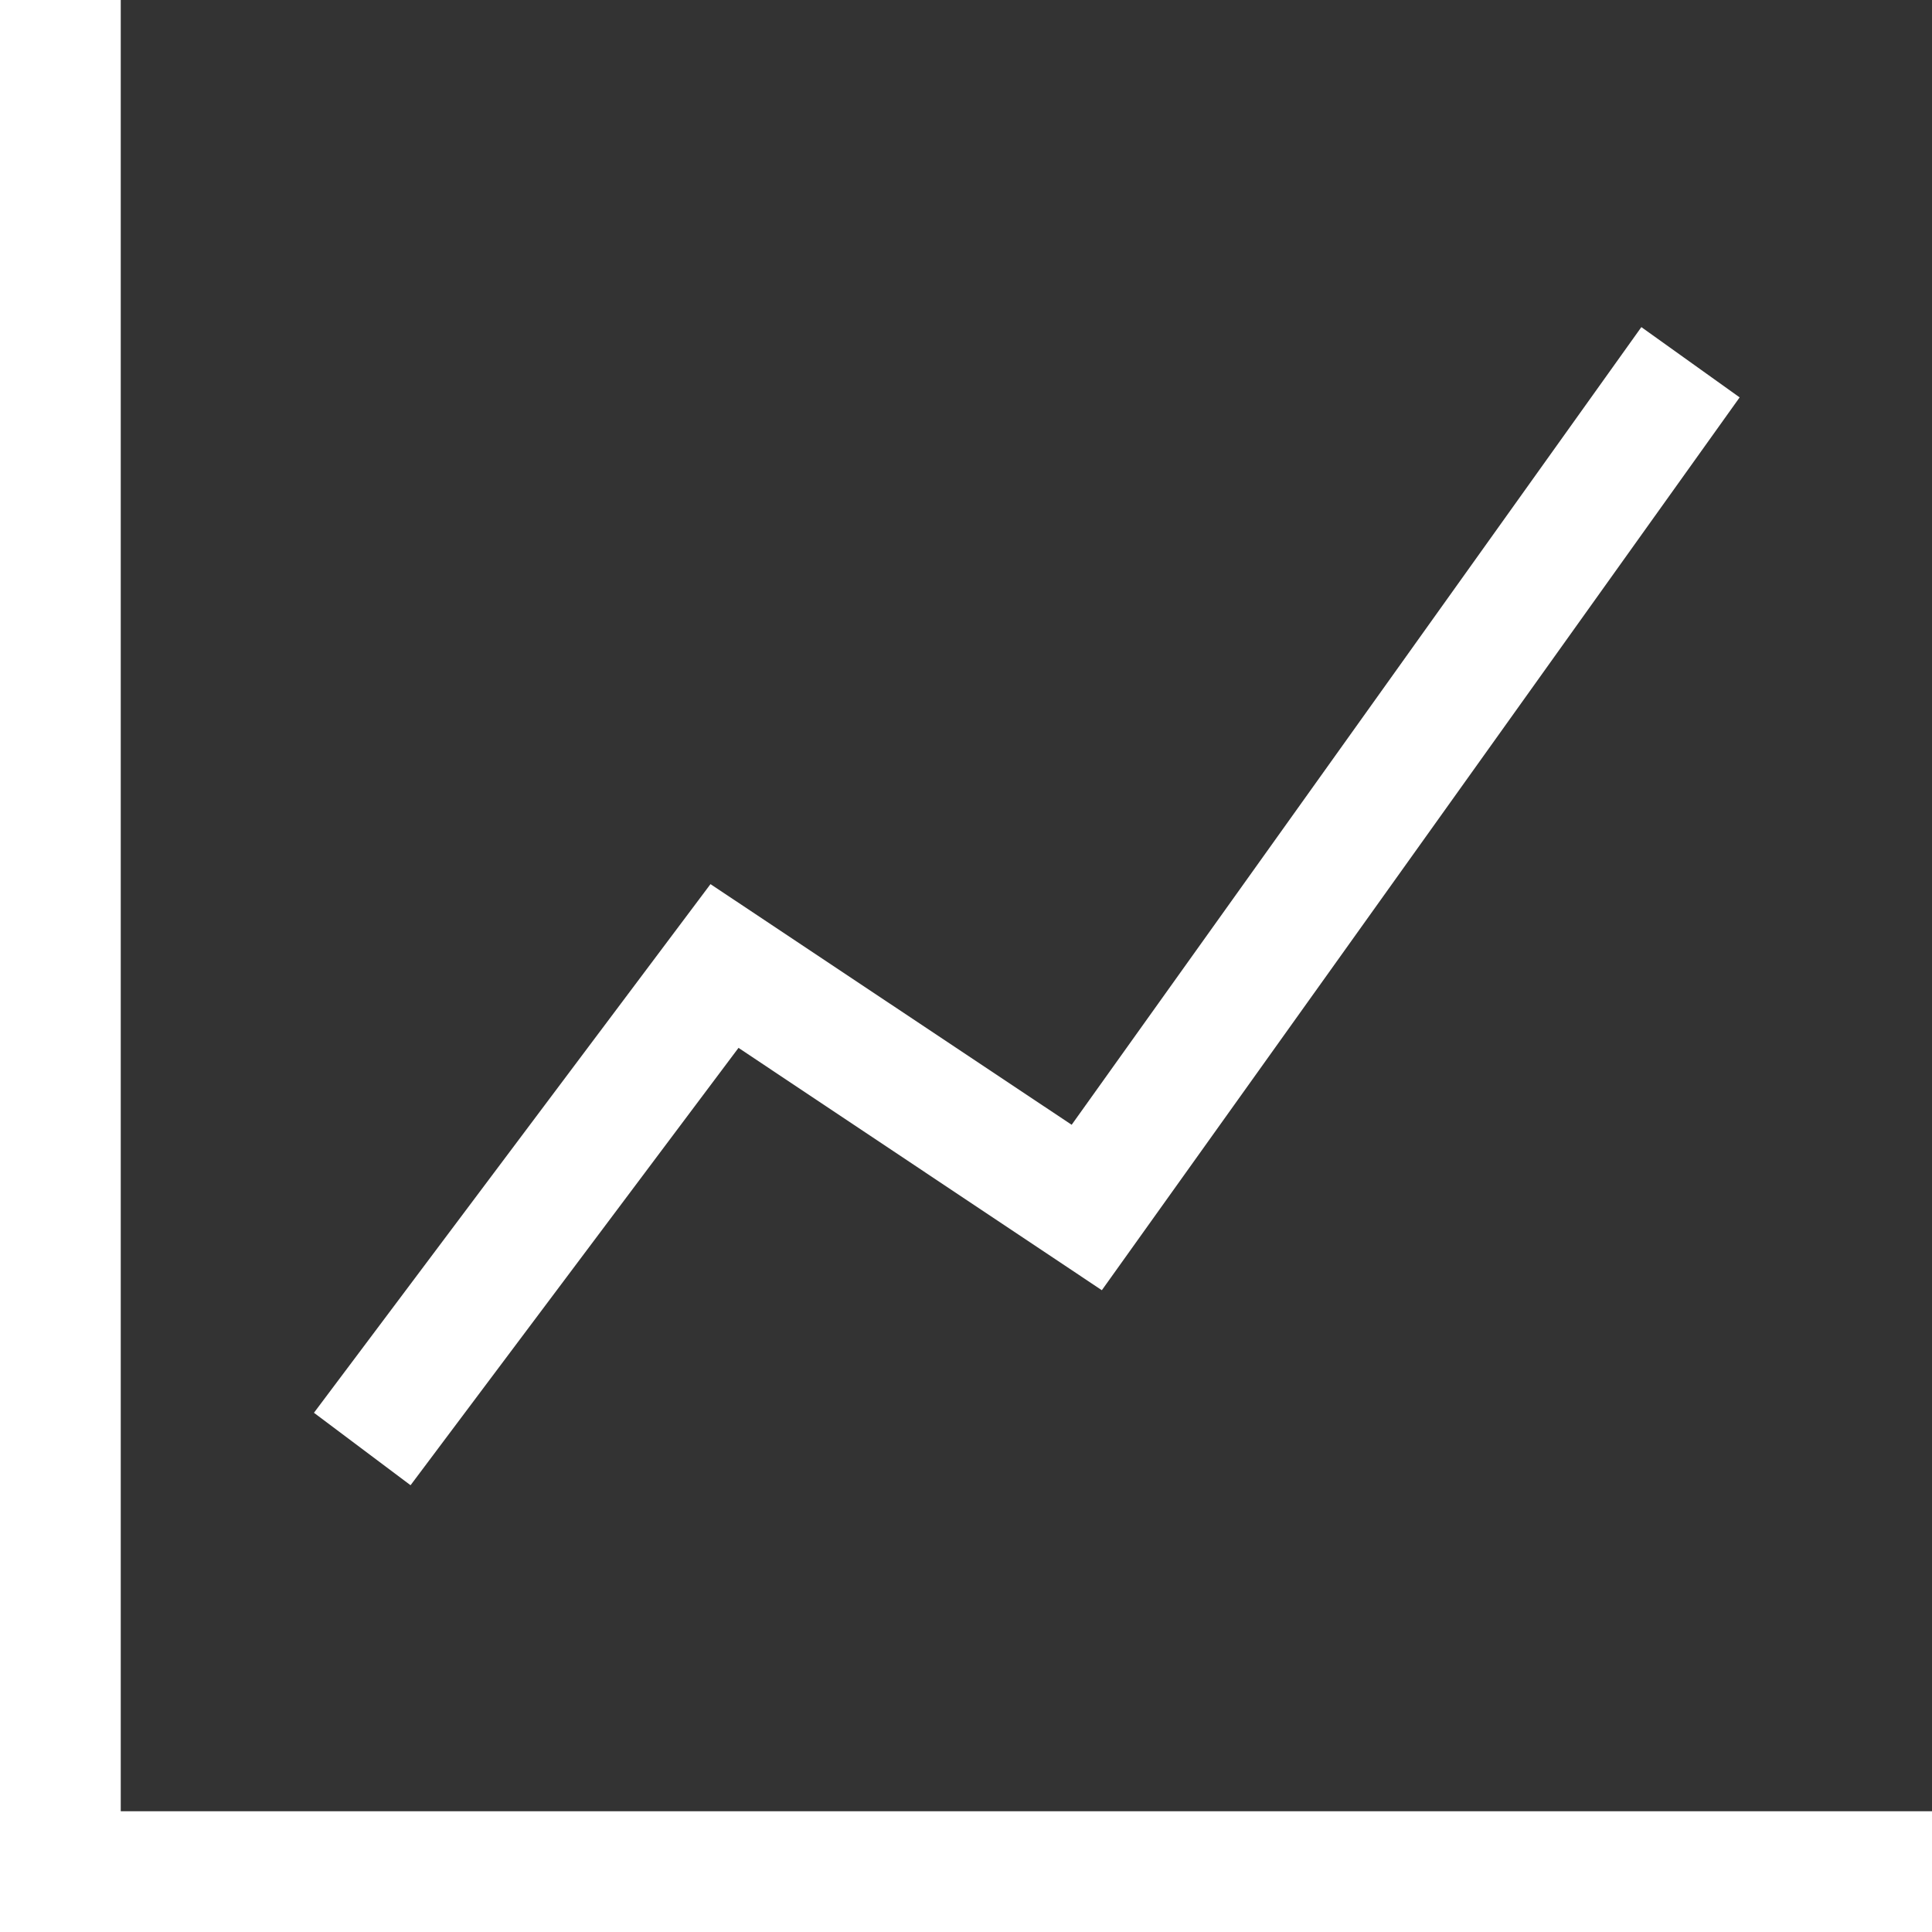<svg width="16" height="16" viewBox="0 0 16 16" fill="none" xmlns="http://www.w3.org/2000/svg">
<rect x="0" y="0" width="16" height="16" fill="#333333" stroke="none"/>
<path d="M0 0H1V16H0V0Z" fill="white"/>
<path fill-rule="evenodd" clip-rule="evenodd" d="M14.407 3.291L9.125 10.685L6.116 8.678L3.4 12.3L2.6 11.7L5.884 7.322L8.875 9.315L13.593 2.709L14.407 3.291Z" fill="white"/>
<path d="M16 15V16H0V15L16 15Z" fill="white"/>
</svg>
